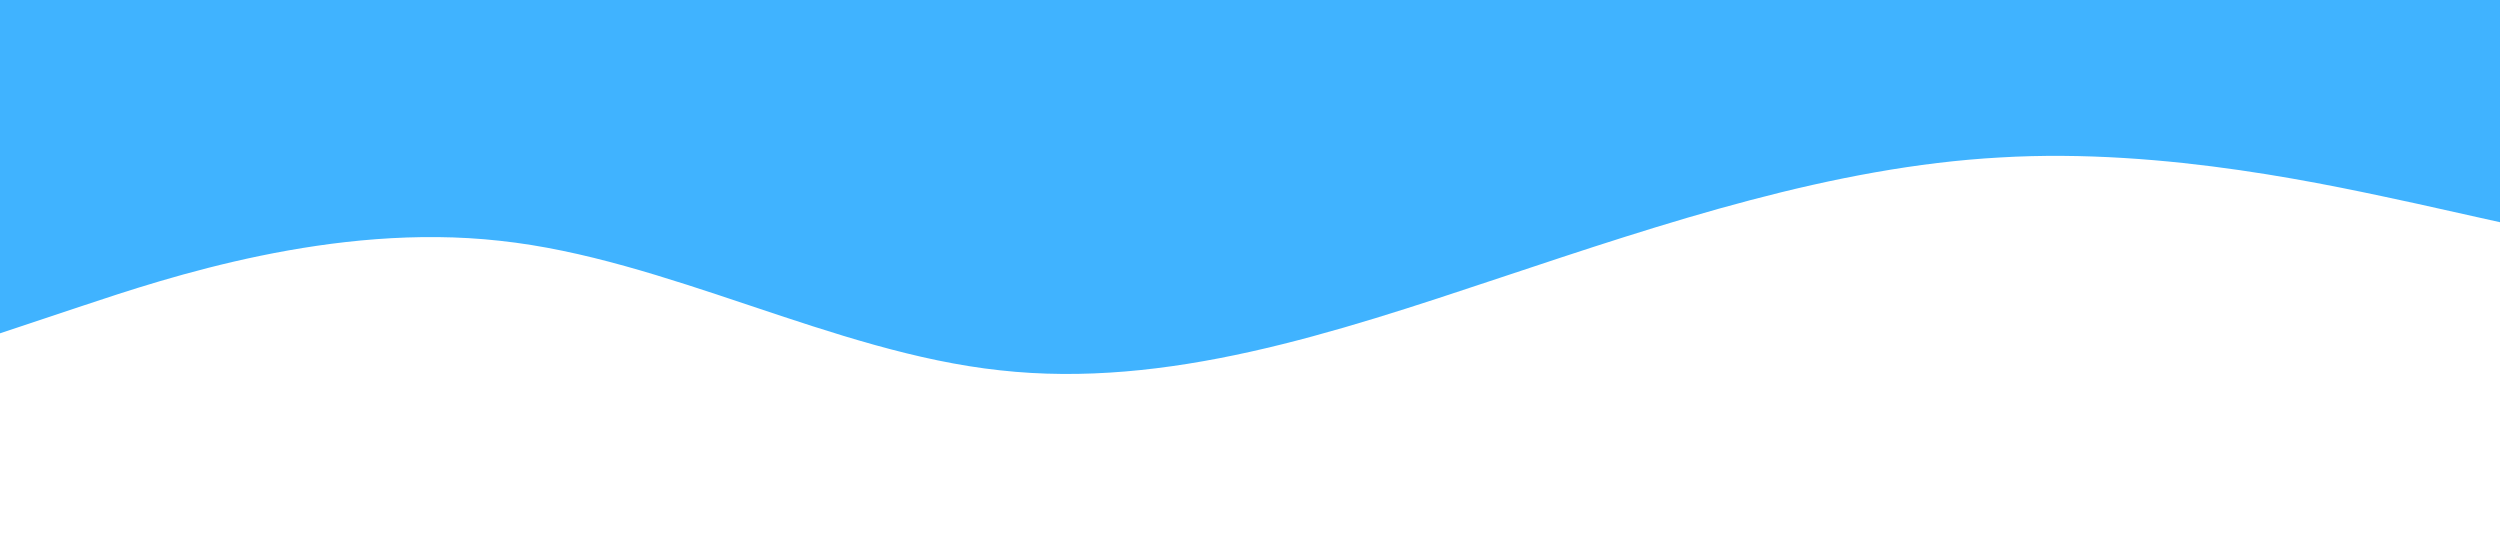 <?xml version="1.0" standalone="no"?><svg id="up" xmlns="http://www.w3.org/2000/svg" viewBox="0 0 1440 320">
    <path fill="#0099ff" fill-opacity="0.75"
        d="M0,192L48,176C96,160,192,128,288,138.7C384,149,480,203,576,213.3C672,224,768,192,864,160C960,128,1056,96,1152,90.7C1248,85,1344,107,1392,117.3L1440,128L1440,0L1392,0C1344,0,1248,0,1152,0C1056,0,960,0,864,0C768,0,672,0,576,0C480,0,384,0,288,0C192,0,96,0,48,0L0,0Z">
    </path>
</svg>